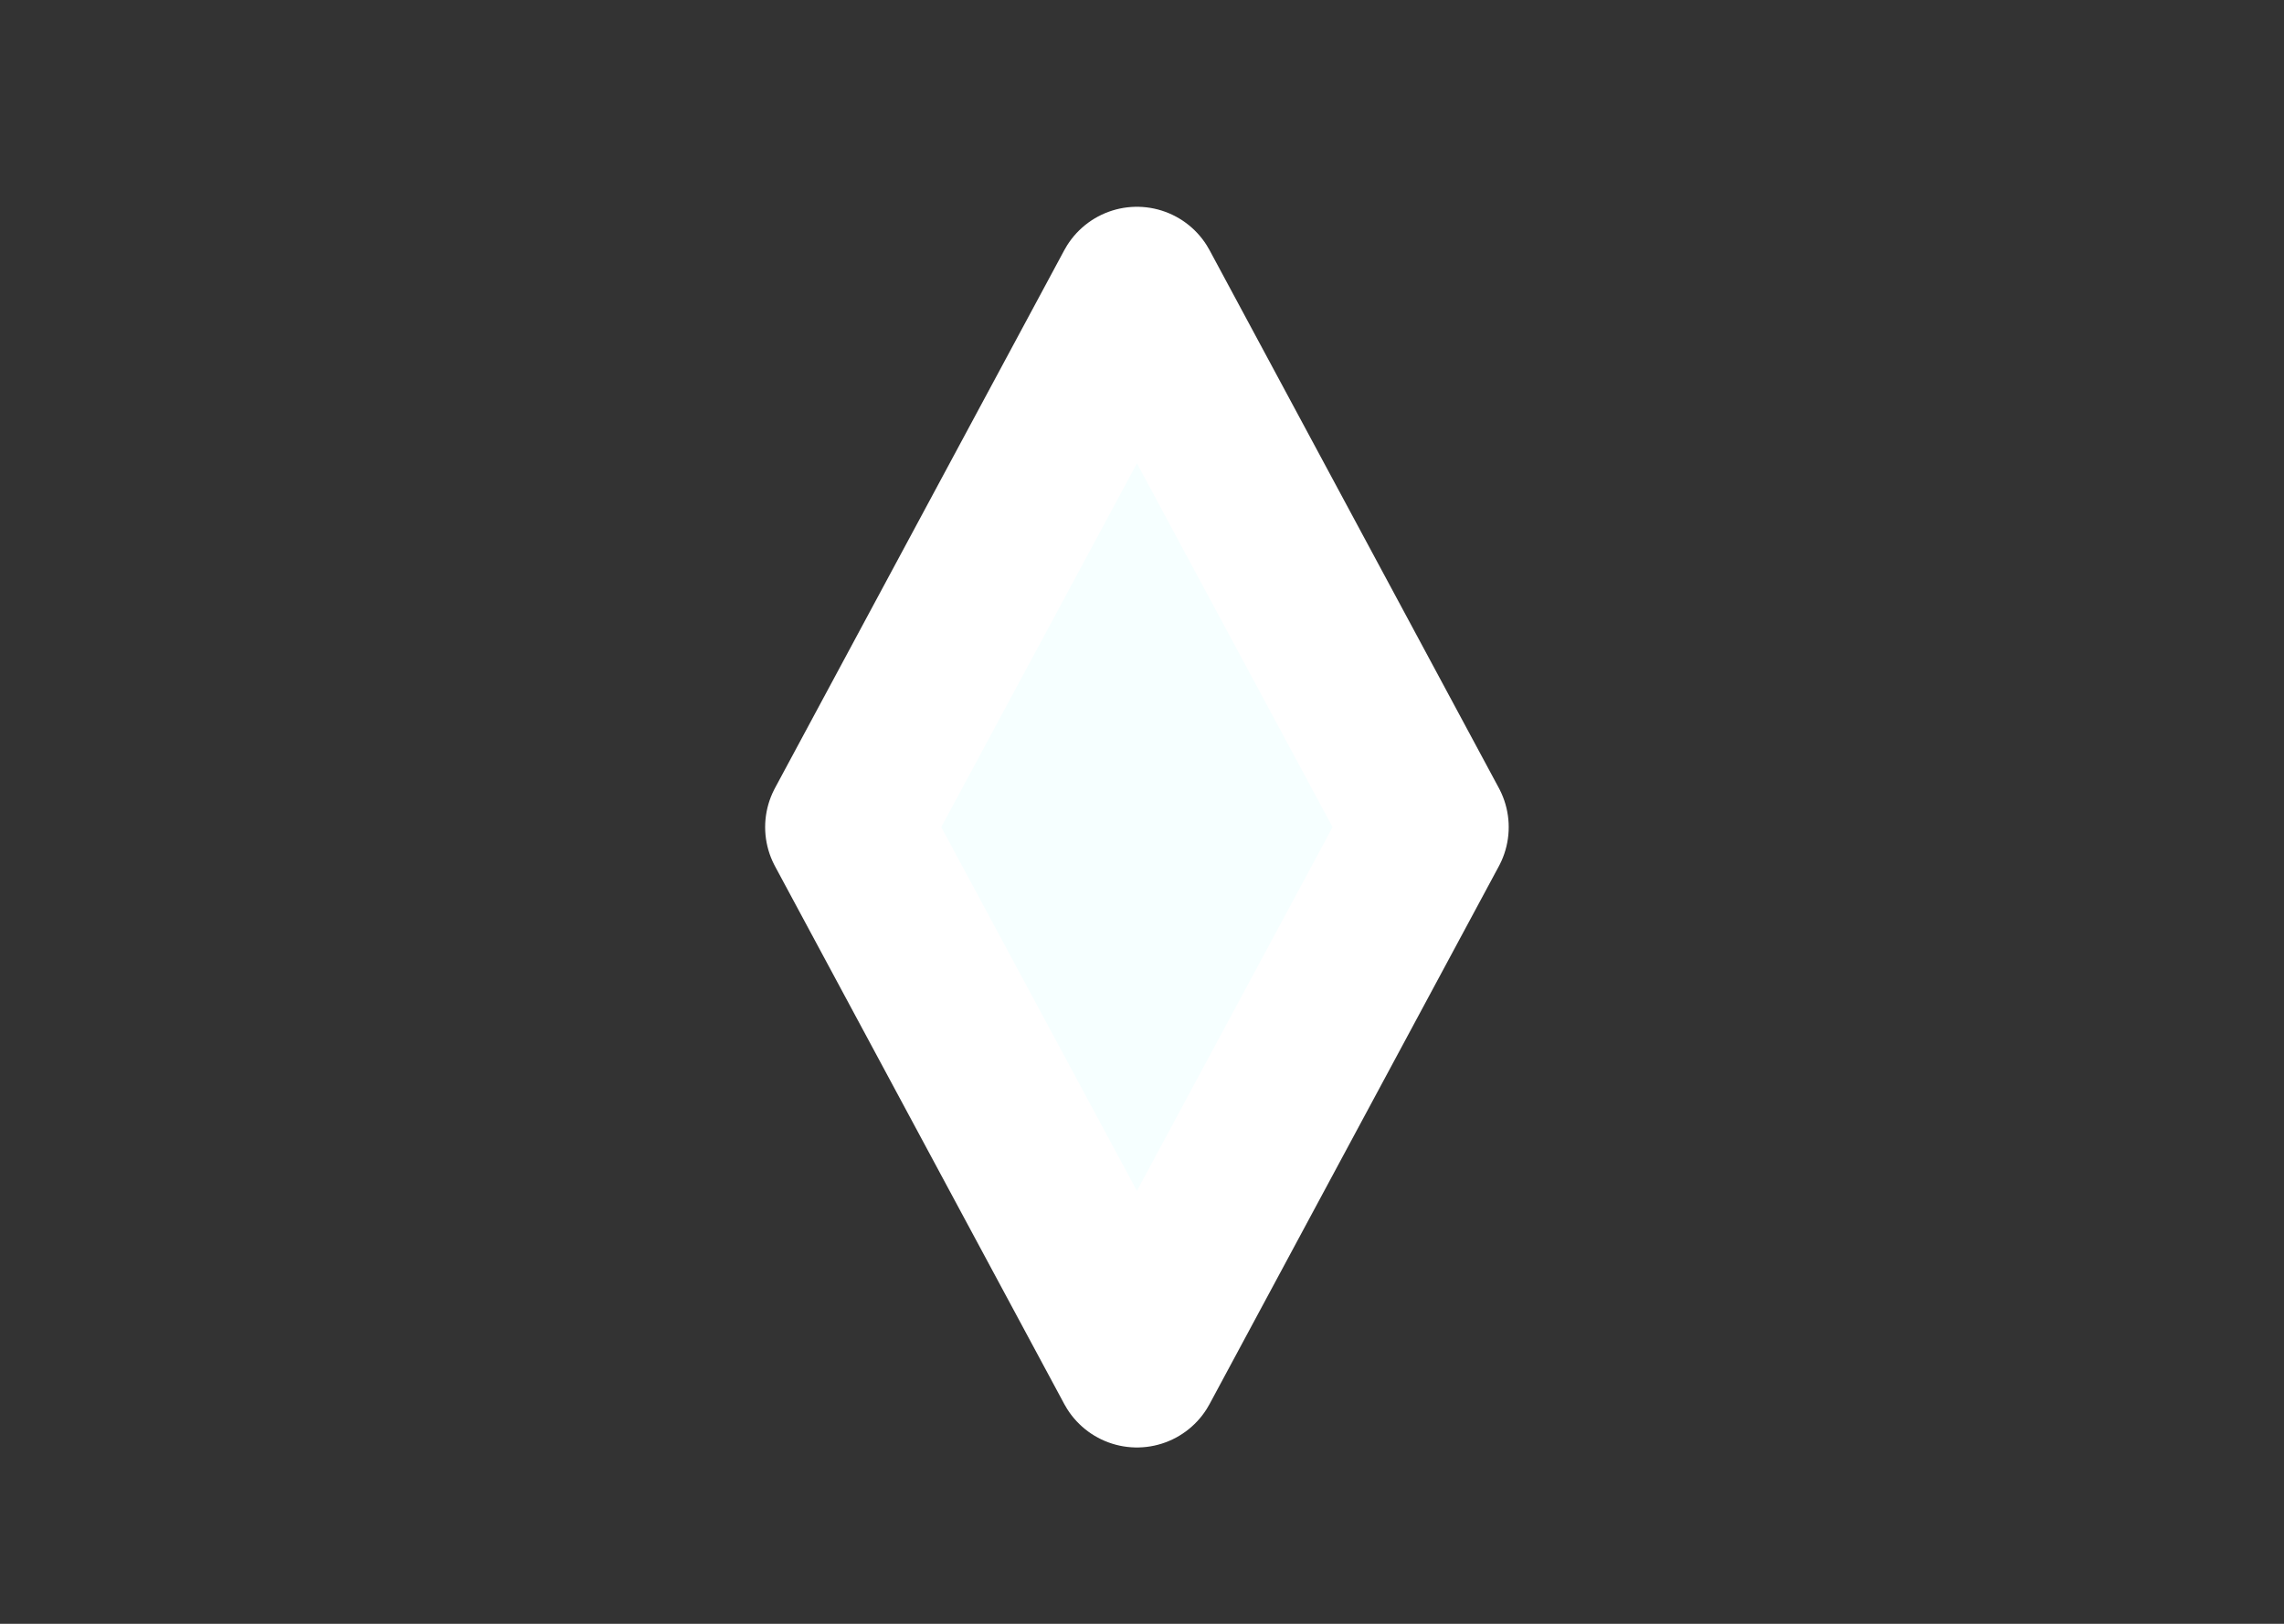 <svg width="45" height="32" viewBox="0 0 45 32" fill="none" xmlns="http://www.w3.org/2000/svg">
    <rect x="0" y="0" width="45" height="32" fill="#333333" stroke="none"/>
    <path d="M22.4,5.7l5.7,10.6l-5.7,10.6l-5.7-10.6L22.4,5.7z" fill='#f6ffff' paint-order="markers stroke fill" stroke-linecap="round" stroke-linejoin="round" stroke="#ffffff" stroke-width="3.25"/>
</svg>
